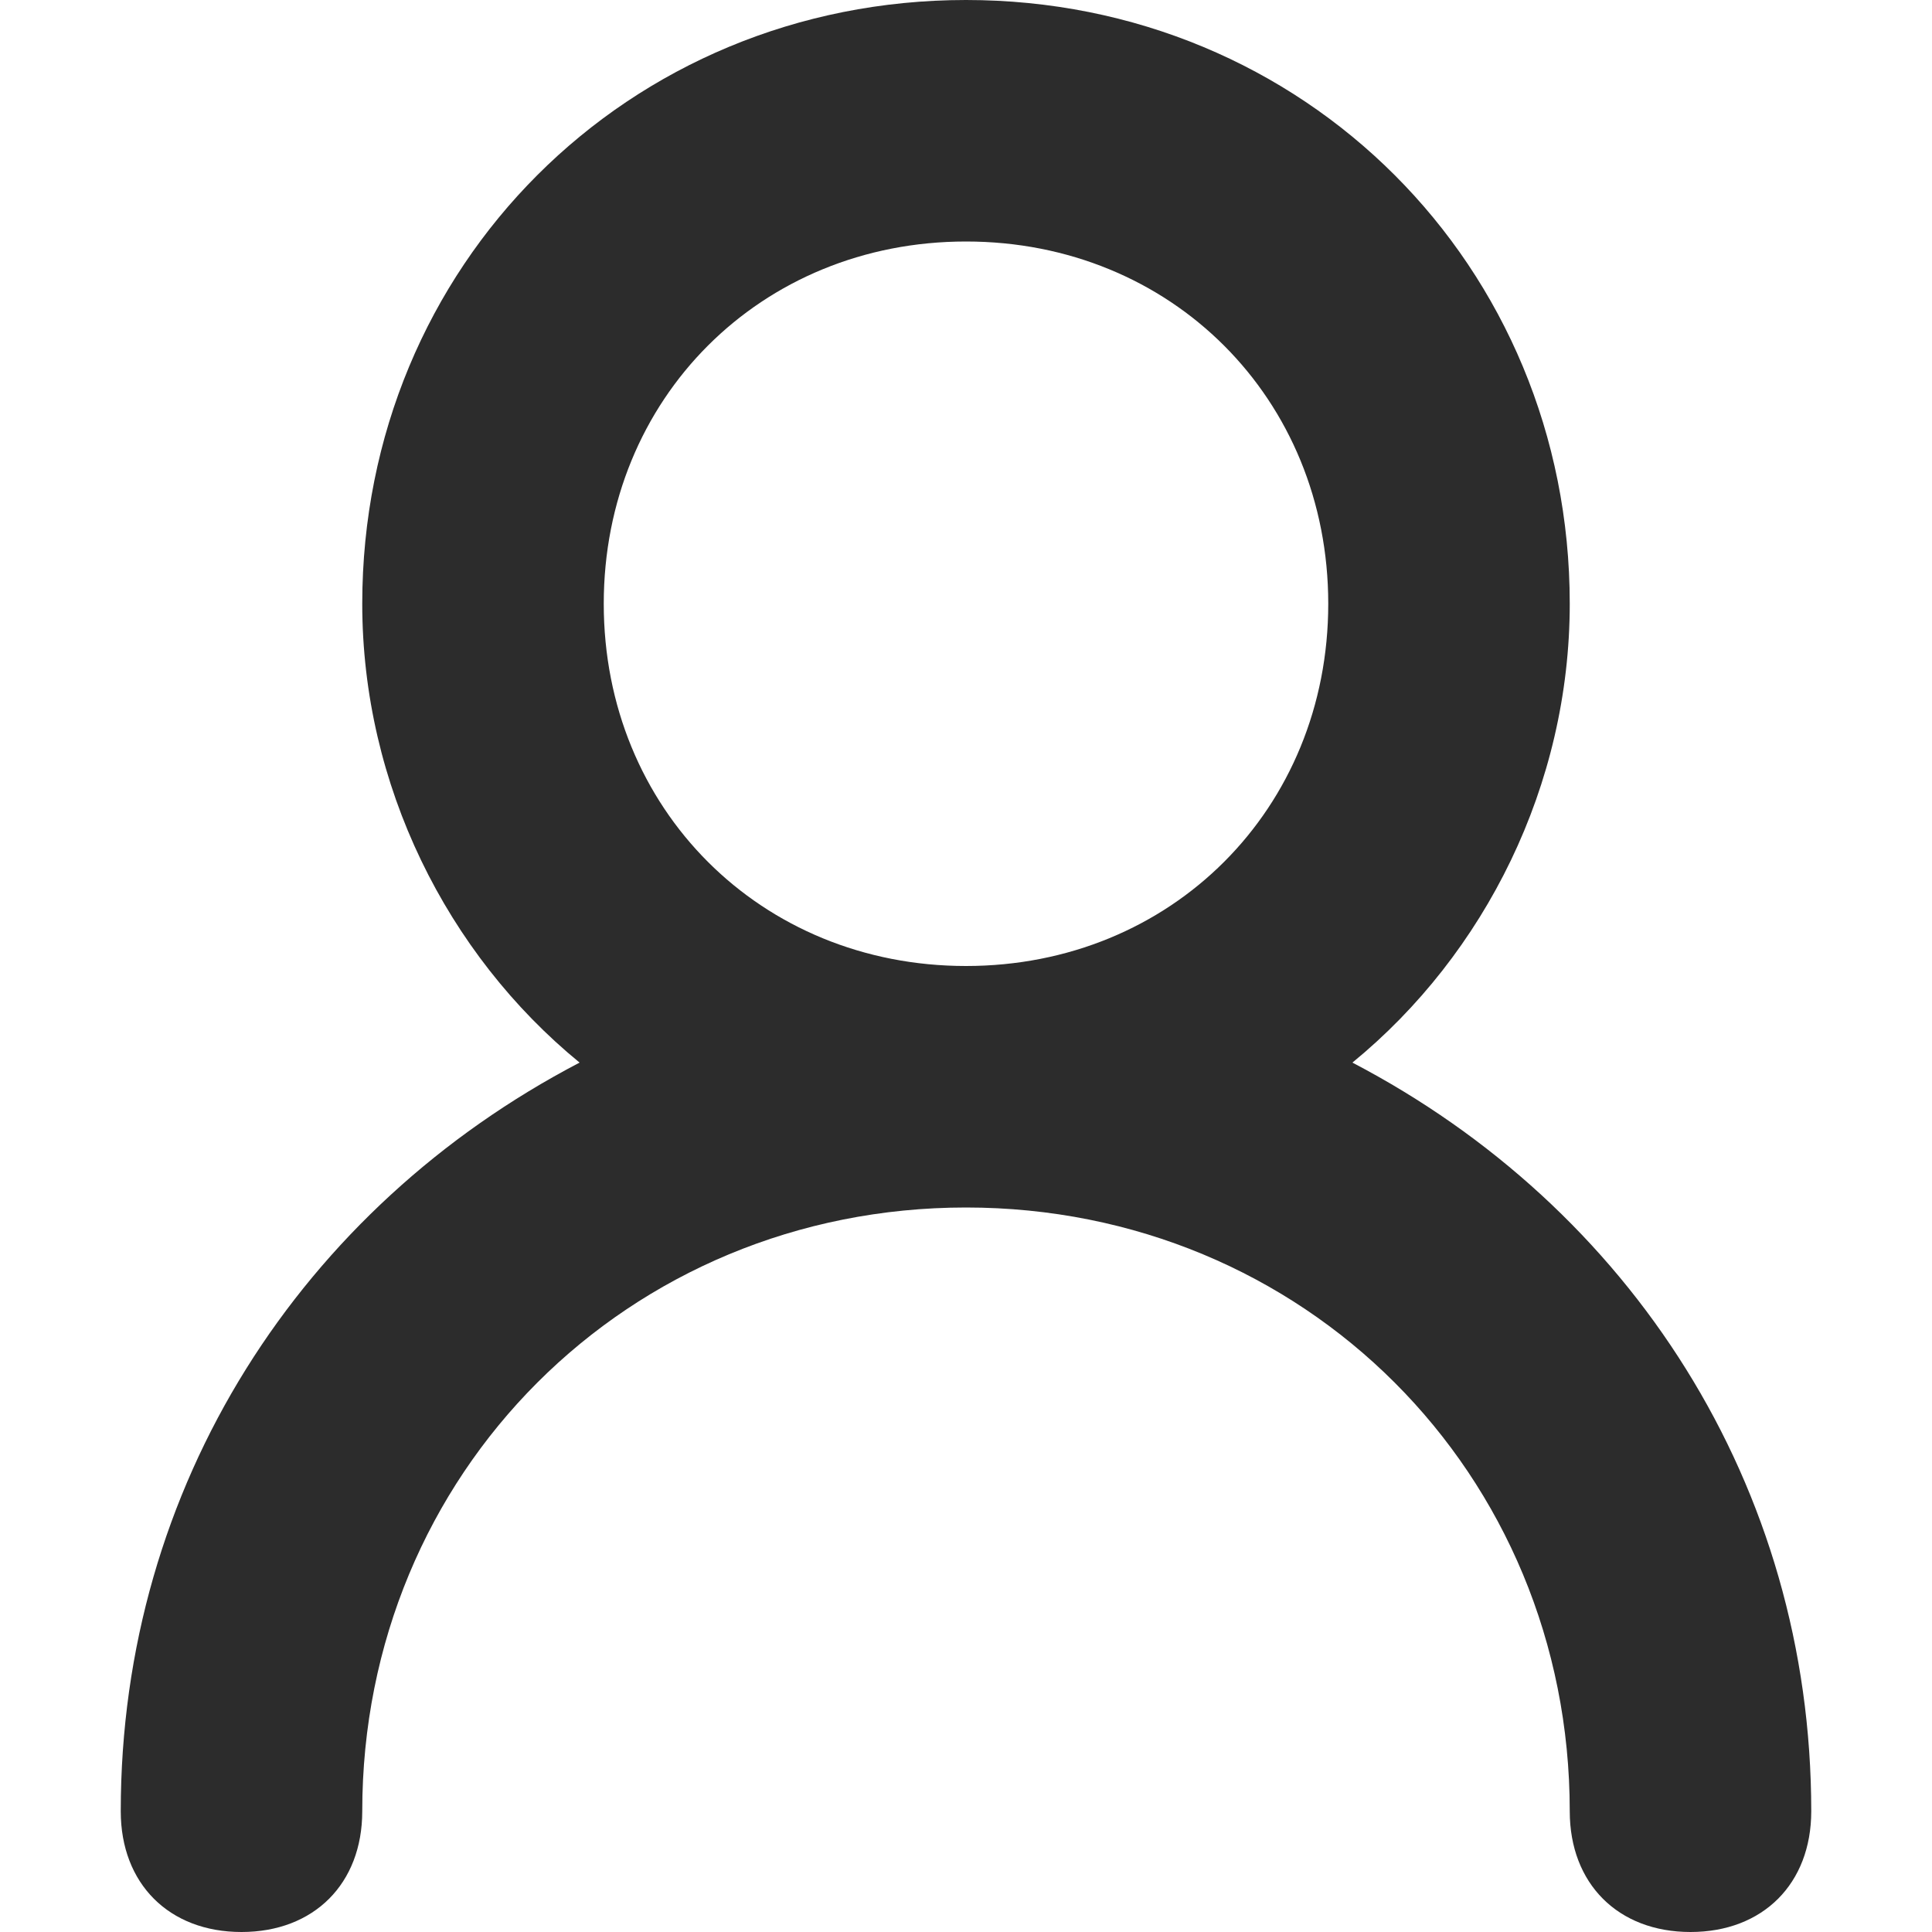 <?xml version="1.0" standalone="no"?><!DOCTYPE svg PUBLIC "-//W3C//DTD SVG 1.1//EN" "http://www.w3.org/Graphics/SVG/1.1/DTD/svg11.dtd"><svg t="1552730038565" class="icon" style="" viewBox="0 0 1024 1024" version="1.1" xmlns="http://www.w3.org/2000/svg" p-id="47122" xmlns:xlink="http://www.w3.org/1999/xlink" width="26" height="26"><defs><style type="text/css"></style></defs><path d="M716.8 563.2C787.2 505.6 832 416 832 320c0-179.2-140.8-320-320-320S192 140.8 192 320c0 96 44.8 185.6 115.2 243.2C160 640 64 787.2 64 960c0 38.4 25.6 64 64 64s64-25.6 64-64c0-179.2 140.8-320 320-320s320 140.8 320 320c0 38.4 25.6 64 64 64s64-25.6 64-64c0-172.8-96-320-243.2-396.8zM512 512C403.2 512 320 428.8 320 320s83.2-192 192-192 192 83.2 192 192-83.2 192-192 192z" p-id="47123" fill="#2c2c2c"></path></svg>
